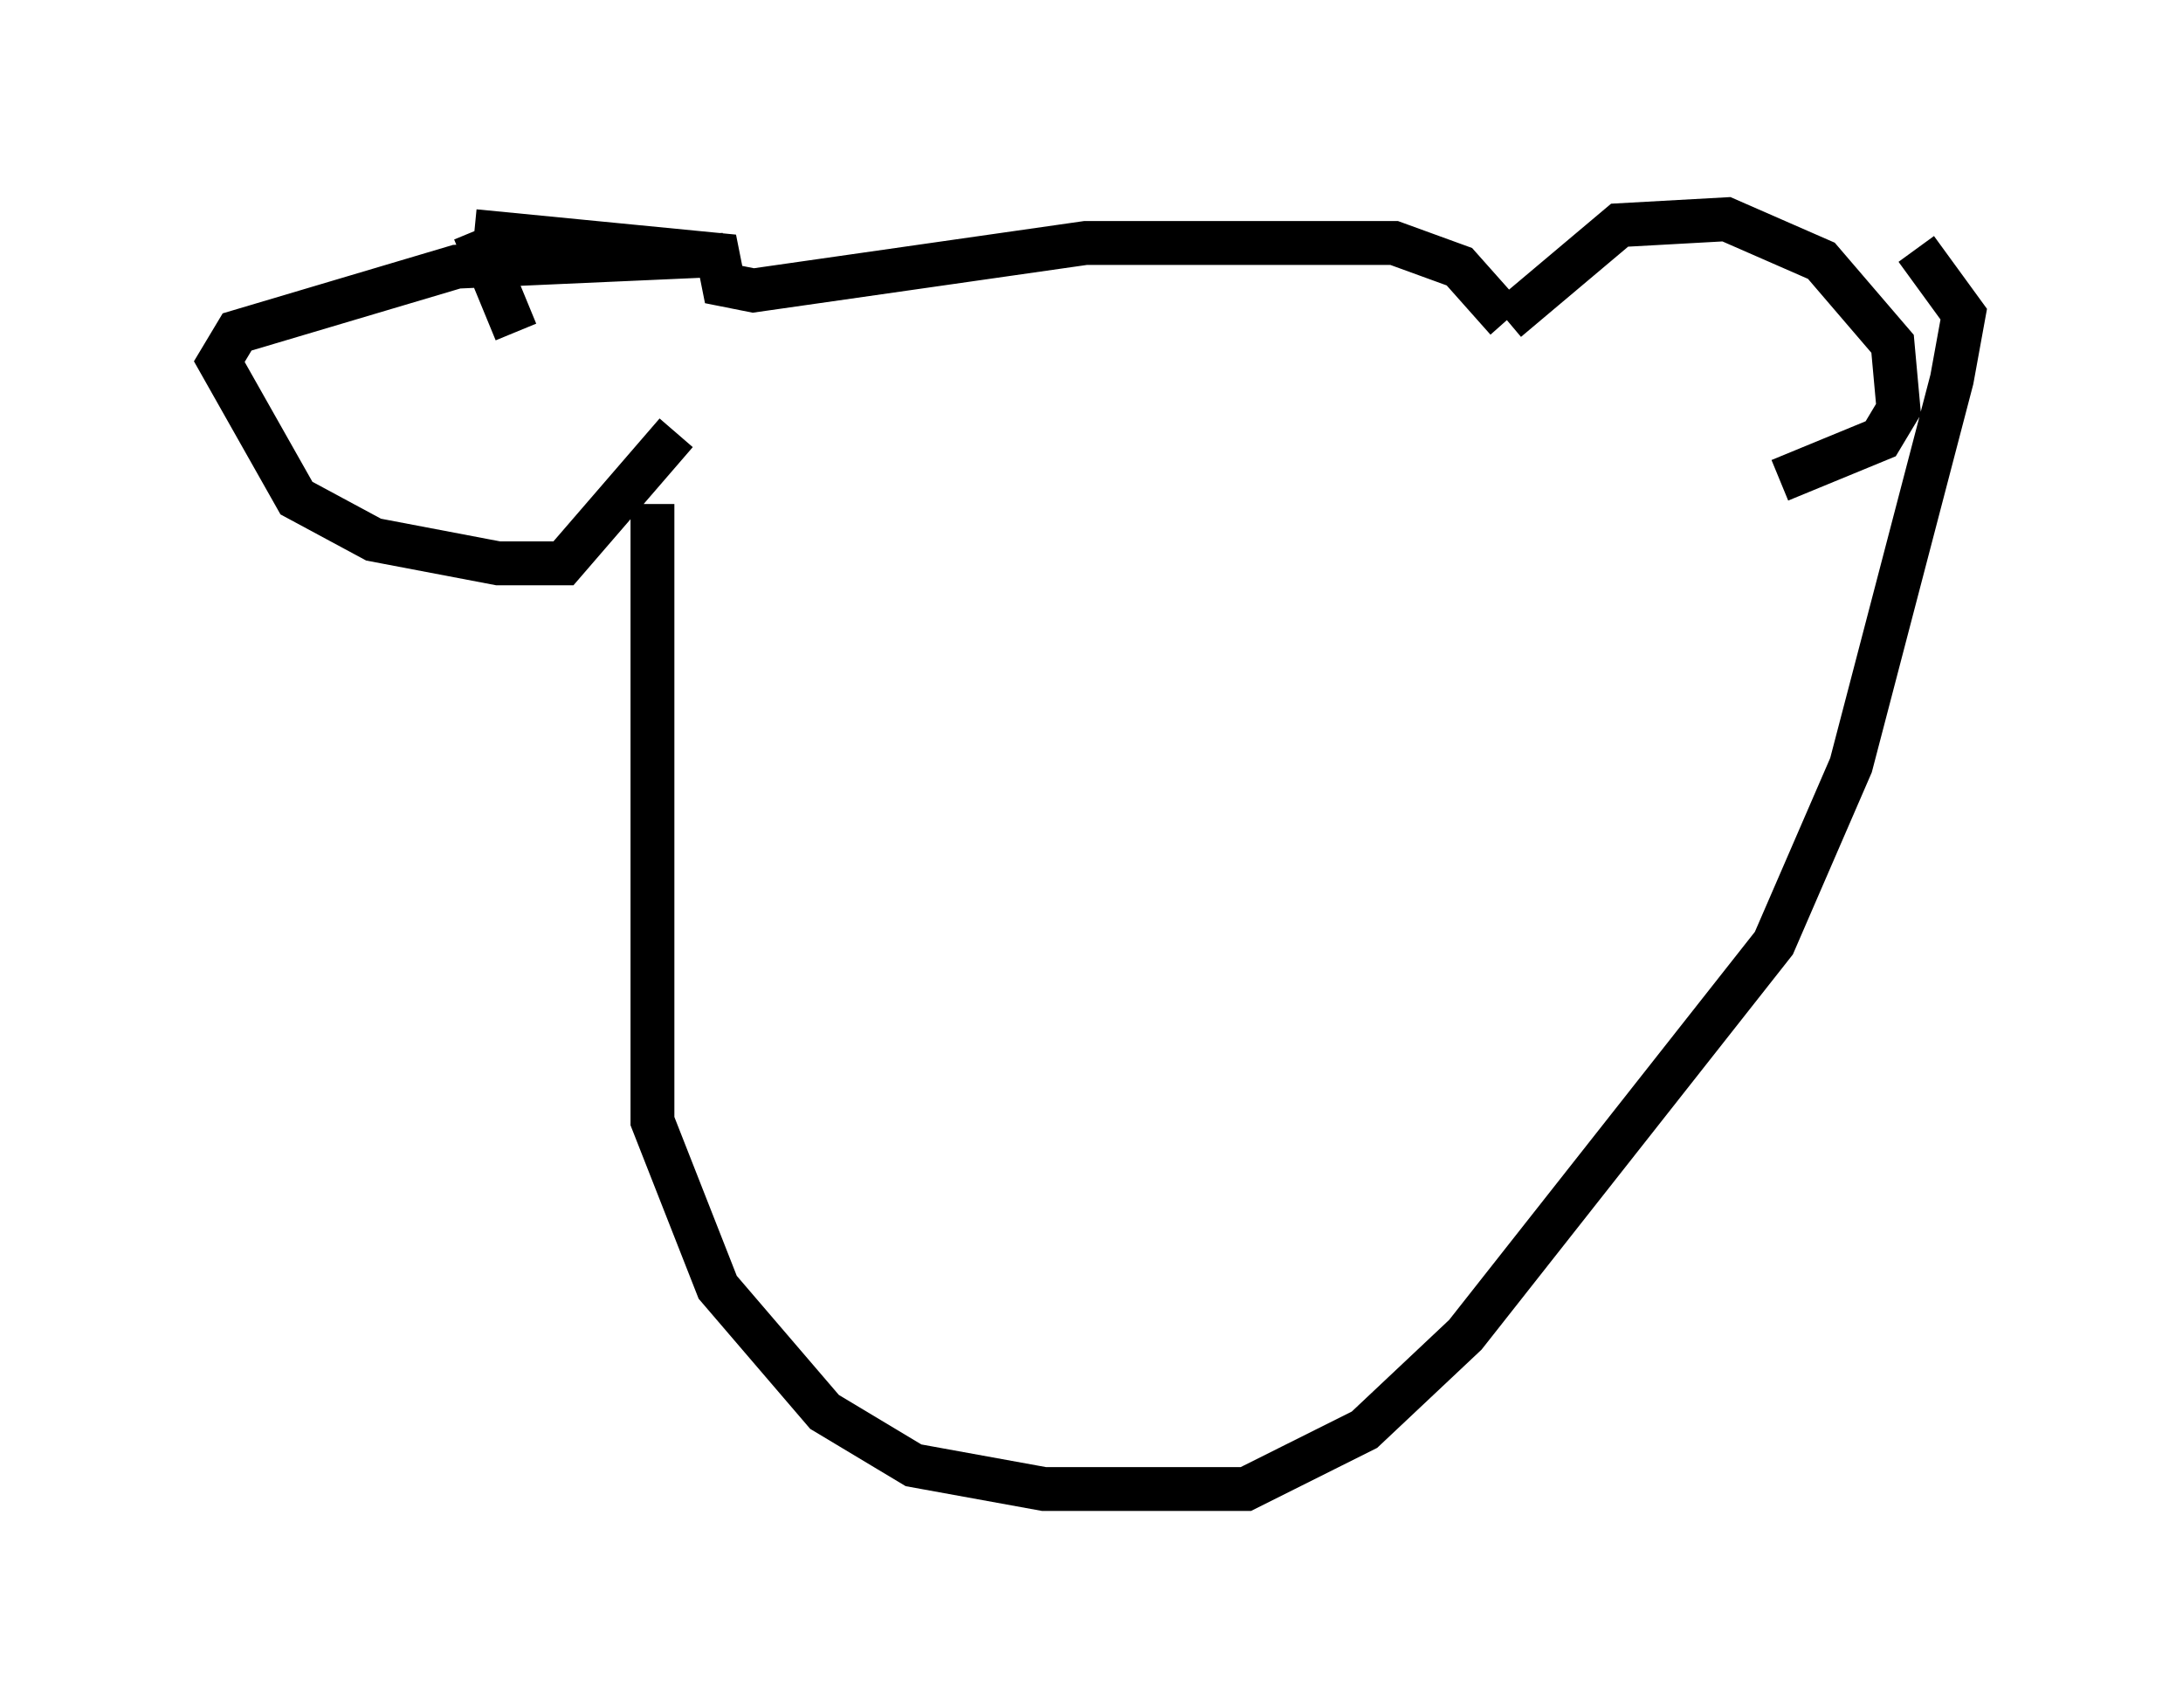 <?xml version="1.0" encoding="utf-8" ?>
<svg baseProfile="full" height="38.958" version="1.1" width="49.783" xmlns="http://www.w3.org/2000/svg" xmlns:ev="http://www.w3.org/2001/xml-events" xmlns:xlink="http://www.w3.org/1999/xlink"><defs /><rect fill="white" height="38.958" width="49.783" x="0" y="0" /><path d="M14.066, 8.518 m-2.3, -0.947 l-0.947, -2.3 m0.0, 0.0 l5.548, 0.541 0.135, 0.677 l0.677, 0.135 7.578, -1.083 l7.036, 0.0 1.488, 0.541 l1.083, 1.218 m0.0, 0.0 l2.571, -2.165 2.436, -0.135 l2.165, 0.947 1.624, 1.894 l0.135, 1.488 -0.406, 0.677 l-2.3, 0.947 m-24.086, -5.142 l-6.089, 0.271 -5.007, 1.488 l-0.406, 0.677 1.759, 3.112 l1.759, 0.947 2.842, 0.541 l1.488, 0.0 2.571, -2.977 m-0.541, 1.624 l0.0, 14.073 1.488, 3.789 l2.436, 2.842 2.03, 1.218 l2.977, 0.541 4.601, 0.0 l2.706, -1.353 2.3, -2.165 l7.036, -8.931 1.759, -4.059 l2.3, -8.796 0.271, -1.488 l-1.083, -1.488 " fill="none" stroke="black" stroke-width="1" /></svg>